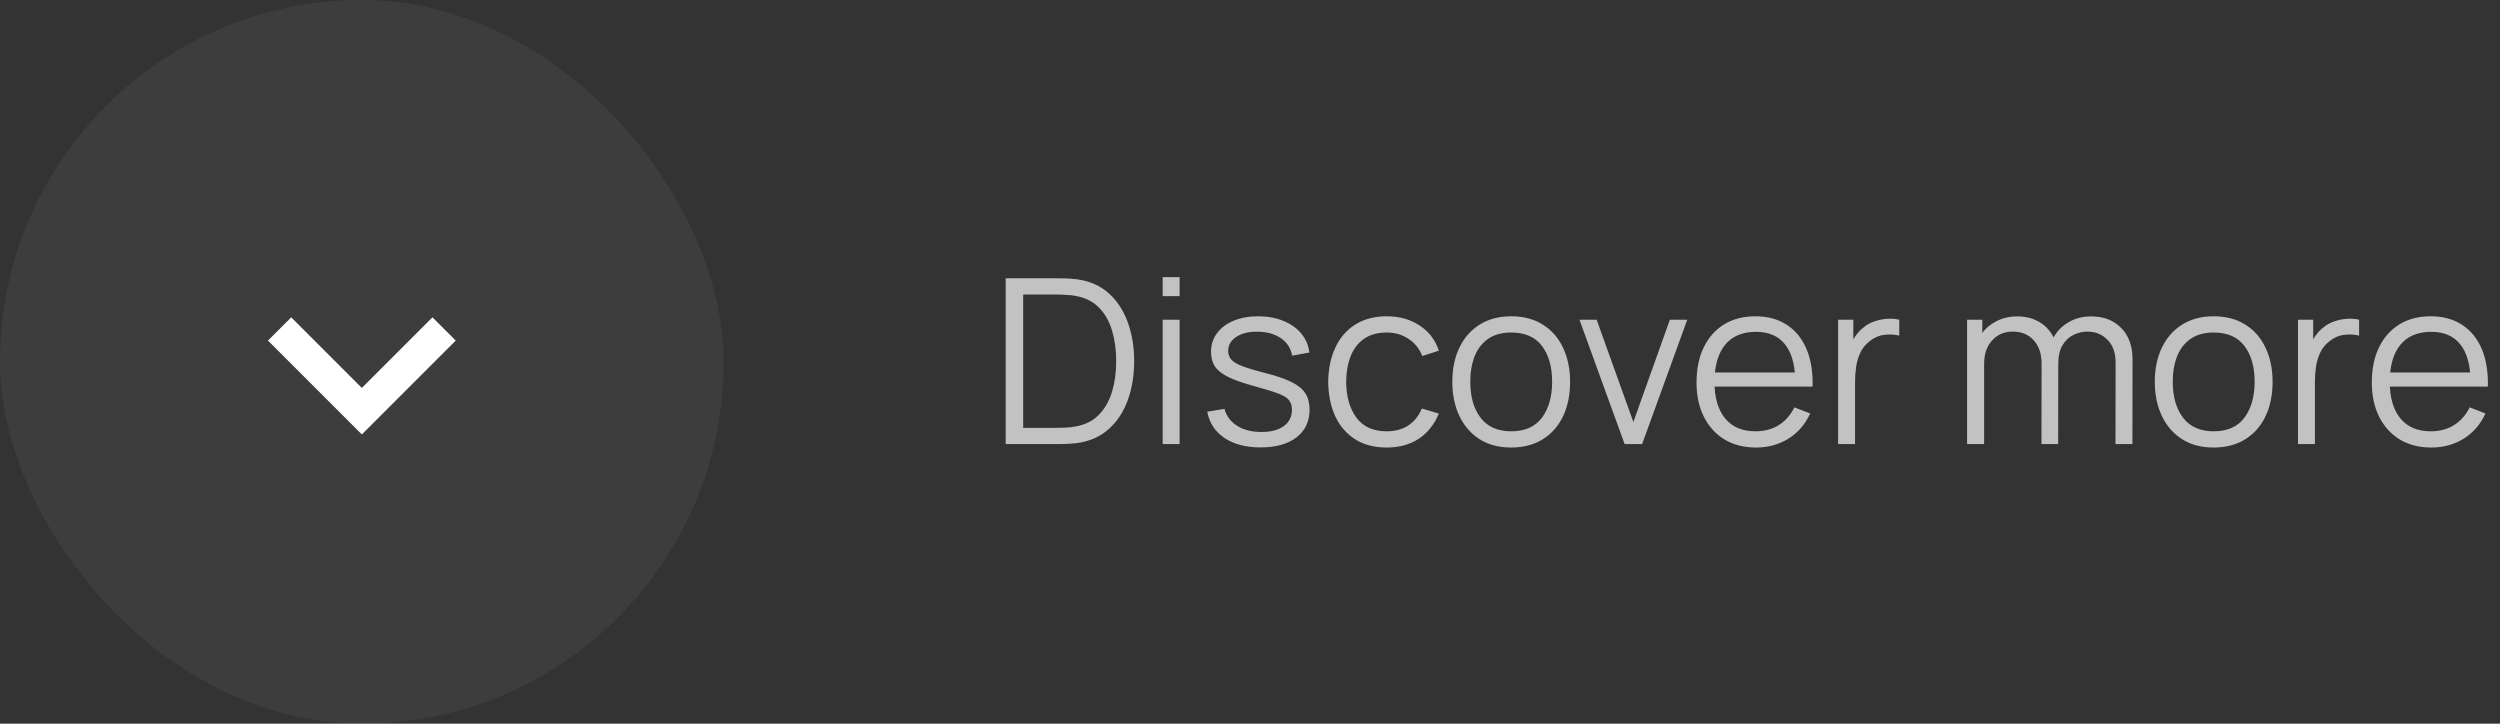 <svg width="152" height="44" viewBox="0 0 152 44" fill="none" xmlns="http://www.w3.org/2000/svg">
<rect x="0" y="0" width="152" height="44" fill="#333333" stroke="none"/>
<rect width="44" height="44" rx="22" fill="white" fill-opacity="0.05"/>
<path d="M26.293 19.293L22 23.586L17.707 19.293L16.293 20.707L22 26.414L27.707 20.707L26.293 19.293Z" fill="white"/>
<path opacity="0.7" d="M61.145 27V16.92H64.204C64.311 16.92 64.493 16.922 64.75 16.927C65.011 16.932 65.261 16.95 65.499 16.983C66.264 17.09 66.904 17.375 67.417 17.837C67.93 18.299 68.315 18.887 68.572 19.601C68.829 20.315 68.957 21.101 68.957 21.96C68.957 22.819 68.829 23.605 68.572 24.319C68.315 25.033 67.93 25.621 67.417 26.083C66.904 26.545 66.264 26.83 65.499 26.937C65.266 26.965 65.016 26.984 64.75 26.993C64.484 26.998 64.302 27 64.204 27H61.145ZM62.209 26.013H64.204C64.395 26.013 64.601 26.008 64.82 25.999C65.044 25.985 65.235 25.962 65.394 25.929C65.982 25.826 66.456 25.588 66.815 25.215C67.179 24.842 67.445 24.375 67.613 23.815C67.781 23.25 67.865 22.632 67.865 21.96C67.865 21.283 67.781 20.663 67.613 20.098C67.445 19.533 67.179 19.067 66.815 18.698C66.451 18.329 65.977 18.094 65.394 17.991C65.235 17.958 65.042 17.937 64.813 17.928C64.589 17.914 64.386 17.907 64.204 17.907H62.209V26.013ZM70.691 18.005V16.85H71.72V18.005H70.691ZM70.691 27V19.44H71.72V27H70.691ZM76.64 27.203C75.753 27.203 75.023 27.012 74.449 26.629C73.879 26.246 73.529 25.714 73.399 25.033L74.449 24.858C74.561 25.287 74.815 25.63 75.212 25.887C75.613 26.139 76.108 26.265 76.696 26.265C77.27 26.265 77.722 26.146 78.054 25.908C78.385 25.665 78.551 25.336 78.551 24.921C78.551 24.688 78.497 24.499 78.39 24.354C78.287 24.205 78.075 24.067 77.753 23.941C77.431 23.815 76.95 23.666 76.311 23.493C75.625 23.306 75.088 23.12 74.701 22.933C74.314 22.746 74.038 22.532 73.875 22.289C73.712 22.042 73.63 21.741 73.63 21.386C73.63 20.957 73.751 20.581 73.994 20.259C74.237 19.932 74.573 19.68 75.002 19.503C75.431 19.321 75.93 19.23 76.5 19.23C77.069 19.23 77.578 19.323 78.026 19.51C78.478 19.692 78.843 19.949 79.118 20.28C79.393 20.611 79.556 20.996 79.608 21.435L78.558 21.624C78.488 21.181 78.266 20.831 77.893 20.574C77.524 20.313 77.055 20.177 76.486 20.168C75.949 20.154 75.513 20.257 75.177 20.476C74.841 20.691 74.673 20.978 74.673 21.337C74.673 21.538 74.734 21.71 74.855 21.855C74.976 21.995 75.195 22.128 75.513 22.254C75.835 22.38 76.292 22.518 76.885 22.667C77.58 22.844 78.126 23.031 78.523 23.227C78.919 23.423 79.202 23.654 79.37 23.92C79.538 24.186 79.622 24.515 79.622 24.907C79.622 25.621 79.356 26.183 78.824 26.594C78.296 27 77.569 27.203 76.64 27.203ZM84.31 27.21C83.55 27.21 82.906 27.04 82.378 26.699C81.851 26.358 81.45 25.889 81.174 25.292C80.904 24.69 80.764 23.999 80.754 23.22C80.764 22.427 80.908 21.731 81.188 21.134C81.468 20.532 81.872 20.065 82.399 19.734C82.927 19.398 83.566 19.23 84.317 19.23C85.083 19.23 85.748 19.417 86.312 19.79C86.882 20.163 87.271 20.674 87.481 21.323L86.473 21.645C86.296 21.192 86.014 20.842 85.626 20.595C85.244 20.343 84.805 20.217 84.31 20.217C83.755 20.217 83.295 20.345 82.931 20.602C82.567 20.854 82.297 21.206 82.119 21.659C81.942 22.112 81.851 22.632 81.846 23.22C81.856 24.125 82.066 24.853 82.476 25.404C82.887 25.95 83.498 26.223 84.31 26.223C84.824 26.223 85.26 26.106 85.619 25.873C85.983 25.635 86.259 25.29 86.445 24.837L87.481 25.145C87.201 25.817 86.791 26.33 86.249 26.685C85.708 27.035 85.062 27.21 84.31 27.21ZM91.878 27.21C91.127 27.21 90.485 27.04 89.953 26.699C89.421 26.358 89.013 25.887 88.728 25.285C88.444 24.683 88.301 23.992 88.301 23.213C88.301 22.42 88.446 21.724 88.735 21.127C89.025 20.53 89.435 20.065 89.967 19.734C90.504 19.398 91.141 19.23 91.878 19.23C92.634 19.23 93.278 19.4 93.81 19.741C94.347 20.077 94.755 20.546 95.035 21.148C95.32 21.745 95.462 22.434 95.462 23.213C95.462 24.006 95.32 24.704 95.035 25.306C94.751 25.903 94.34 26.37 93.803 26.706C93.266 27.042 92.625 27.21 91.878 27.21ZM91.878 26.223C92.718 26.223 93.344 25.945 93.754 25.39C94.165 24.83 94.37 24.104 94.37 23.213C94.37 22.298 94.162 21.57 93.747 21.029C93.337 20.488 92.713 20.217 91.878 20.217C91.314 20.217 90.847 20.345 90.478 20.602C90.114 20.854 89.841 21.206 89.659 21.659C89.482 22.107 89.393 22.625 89.393 23.213C89.393 24.123 89.603 24.853 90.023 25.404C90.443 25.95 91.061 26.223 91.878 26.223ZM98.777 27L96.033 19.44H97.076L99.309 25.656L101.528 19.44H102.585L99.841 27H98.777ZM106.768 27.21C106.031 27.21 105.391 27.047 104.85 26.72C104.313 26.393 103.896 25.934 103.597 25.341C103.298 24.748 103.149 24.053 103.149 23.255C103.149 22.429 103.296 21.715 103.59 21.113C103.884 20.511 104.297 20.047 104.829 19.72C105.366 19.393 105.998 19.23 106.726 19.23C107.473 19.23 108.11 19.403 108.637 19.748C109.164 20.089 109.563 20.579 109.834 21.218C110.105 21.857 110.228 22.62 110.205 23.507H109.155V23.143C109.136 22.163 108.924 21.423 108.518 20.924C108.117 20.425 107.529 20.175 106.754 20.175C105.942 20.175 105.319 20.439 104.885 20.966C104.456 21.493 104.241 22.245 104.241 23.22C104.241 24.172 104.456 24.912 104.885 25.439C105.319 25.962 105.933 26.223 106.726 26.223C107.267 26.223 107.739 26.099 108.14 25.852C108.546 25.6 108.866 25.238 109.099 24.767L110.058 25.138C109.759 25.796 109.318 26.307 108.735 26.671C108.156 27.03 107.501 27.21 106.768 27.21ZM103.877 23.507V22.646H109.652V23.507H103.877ZM111.758 27V19.44H112.682V21.26L112.5 21.022C112.584 20.798 112.694 20.593 112.829 20.406C112.965 20.215 113.112 20.058 113.27 19.937C113.466 19.764 113.695 19.634 113.956 19.545C114.218 19.452 114.481 19.398 114.747 19.384C115.013 19.365 115.256 19.384 115.475 19.44V20.406C115.2 20.336 114.899 20.32 114.572 20.357C114.246 20.394 113.945 20.525 113.669 20.749C113.417 20.945 113.228 21.181 113.102 21.456C112.976 21.727 112.892 22.016 112.85 22.324C112.808 22.627 112.787 22.928 112.787 23.227V27H111.758ZM128.622 27L128.629 22.037C128.629 21.454 128.466 20.996 128.139 20.665C127.817 20.329 127.406 20.161 126.907 20.161C126.622 20.161 126.345 20.226 126.074 20.357C125.803 20.488 125.579 20.698 125.402 20.987C125.229 21.276 125.143 21.654 125.143 22.121L124.534 21.946C124.52 21.405 124.625 20.931 124.849 20.525C125.078 20.119 125.39 19.804 125.787 19.58C126.188 19.351 126.641 19.237 127.145 19.237C127.906 19.237 128.515 19.473 128.972 19.944C129.429 20.411 129.658 21.043 129.658 21.841L129.651 27H128.622ZM119.599 27V19.44H120.523V21.302H120.635V27H119.599ZM124.121 27L124.128 22.107C124.128 21.505 123.967 21.031 123.645 20.686C123.328 20.336 122.908 20.161 122.385 20.161C121.862 20.161 121.44 20.341 121.118 20.7C120.796 21.055 120.635 21.528 120.635 22.121L120.019 21.785C120.019 21.3 120.133 20.866 120.362 20.483C120.591 20.096 120.903 19.792 121.3 19.573C121.697 19.349 122.147 19.237 122.651 19.237C123.132 19.237 123.559 19.34 123.932 19.545C124.31 19.75 124.606 20.049 124.821 20.441C125.036 20.833 125.143 21.309 125.143 21.869L125.136 27H124.121ZM134.589 27.21C133.838 27.21 133.196 27.04 132.664 26.699C132.132 26.358 131.724 25.887 131.439 25.285C131.154 24.683 131.012 23.992 131.012 23.213C131.012 22.42 131.157 21.724 131.446 21.127C131.735 20.53 132.146 20.065 132.678 19.734C133.215 19.398 133.852 19.23 134.589 19.23C135.345 19.23 135.989 19.4 136.521 19.741C137.058 20.077 137.466 20.546 137.746 21.148C138.031 21.745 138.173 22.434 138.173 23.213C138.173 24.006 138.031 24.704 137.746 25.306C137.461 25.903 137.051 26.37 136.514 26.706C135.977 27.042 135.336 27.21 134.589 27.21ZM134.589 26.223C135.429 26.223 136.054 25.945 136.465 25.39C136.876 24.83 137.081 24.104 137.081 23.213C137.081 22.298 136.873 21.57 136.458 21.029C136.047 20.488 135.424 20.217 134.589 20.217C134.024 20.217 133.558 20.345 133.189 20.602C132.825 20.854 132.552 21.206 132.37 21.659C132.193 22.107 132.104 22.625 132.104 23.213C132.104 24.123 132.314 24.853 132.734 25.404C133.154 25.95 133.772 26.223 134.589 26.223ZM139.717 27V19.44H140.641V21.26L140.459 21.022C140.543 20.798 140.653 20.593 140.788 20.406C140.924 20.215 141.071 20.058 141.229 19.937C141.425 19.764 141.654 19.634 141.915 19.545C142.177 19.452 142.44 19.398 142.706 19.384C142.972 19.365 143.215 19.384 143.434 19.44V20.406C143.159 20.336 142.858 20.32 142.531 20.357C142.205 20.394 141.904 20.525 141.628 20.749C141.376 20.945 141.187 21.181 141.061 21.456C140.935 21.727 140.851 22.016 140.809 22.324C140.767 22.627 140.746 22.928 140.746 23.227V27H139.717ZM147.825 27.21C147.087 27.21 146.448 27.047 145.907 26.72C145.37 26.393 144.952 25.934 144.654 25.341C144.355 24.748 144.206 24.053 144.206 23.255C144.206 22.429 144.353 21.715 144.647 21.113C144.941 20.511 145.354 20.047 145.886 19.72C146.422 19.393 147.055 19.23 147.783 19.23C148.529 19.23 149.166 19.403 149.694 19.748C150.221 20.089 150.62 20.579 150.891 21.218C151.161 21.857 151.285 22.62 151.262 23.507H150.212V23.143C150.193 22.163 149.981 21.423 149.575 20.924C149.173 20.425 148.585 20.175 147.811 20.175C146.999 20.175 146.376 20.439 145.942 20.966C145.512 21.493 145.298 22.245 145.298 23.22C145.298 24.172 145.512 24.912 145.942 25.439C146.376 25.962 146.989 26.223 147.783 26.223C148.324 26.223 148.795 26.099 149.197 25.852C149.603 25.6 149.922 25.238 150.156 24.767L151.115 25.138C150.816 25.796 150.375 26.307 149.792 26.671C149.213 27.03 148.557 27.21 147.825 27.21ZM144.934 23.507V22.646H150.709V23.507H144.934Z" fill="white"/>
</svg>
